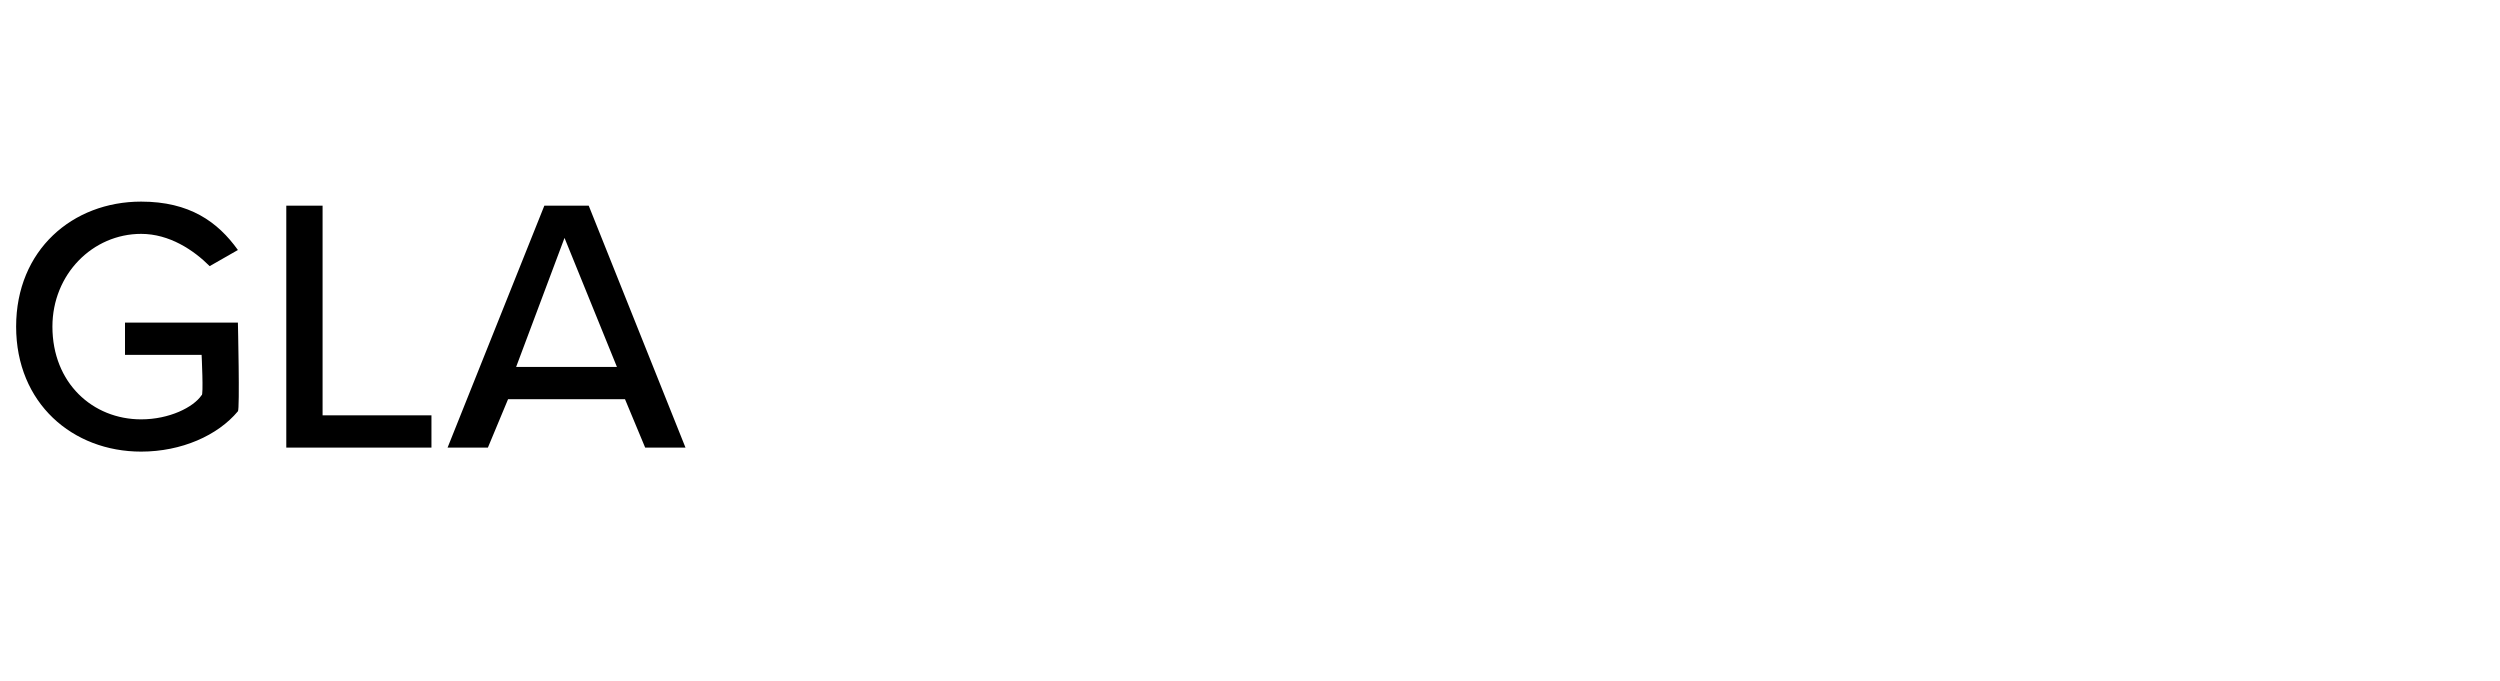 <?xml version="1.0" standalone="no"?>
<!DOCTYPE svg PUBLIC "-//W3C//DTD SVG 1.1//EN" "http://www.w3.org/Graphics/SVG/1.1/DTD/svg11.dtd">
<svg xmlns="http://www.w3.org/2000/svg" version="1.1" width="62px" height="16.9px" viewBox="0 -4 62 16.9" style="top:-4px">
  <desc>GLA</desc>
  <defs/>
  <g id="Polygon267015">
    <path d="M 3.5 1 C 4.7 1 5.4 1.5 5.9 2.2 C 5.9 2.2 5.2 2.6 5.2 2.6 C 4.8 2.2 4.2 1.8 3.5 1.8 C 2.3 1.8 1.3 2.8 1.3 4.1 C 1.3 5.5 2.3 6.4 3.5 6.4 C 4.2 6.4 4.8 6.1 5 5.8 C 5.05 5.83 5 4.8 5 4.8 L 3.1 4.8 L 3.1 4 L 5.9 4 C 5.9 4 5.95 6.17 5.9 6.2 C 5.4 6.8 4.5 7.2 3.5 7.2 C 1.8 7.2 0.4 6 0.4 4.1 C 0.4 2.2 1.8 1 3.5 1 Z M 7.1 1.1 L 8 1.1 L 8 6.3 L 10.7 6.3 L 10.7 7.1 L 7.1 7.1 L 7.1 1.1 Z M 15.5 5.9 L 12.6 5.9 L 12.1 7.1 L 11.1 7.1 L 13.5 1.1 L 14.6 1.1 L 17 7.1 L 16 7.1 L 15.5 5.9 Z M 12.8 5.1 L 15.3 5.1 L 14 1.9 L 12.8 5.1 Z " stroke="none" fill="#000"/>
  </g>
</svg>